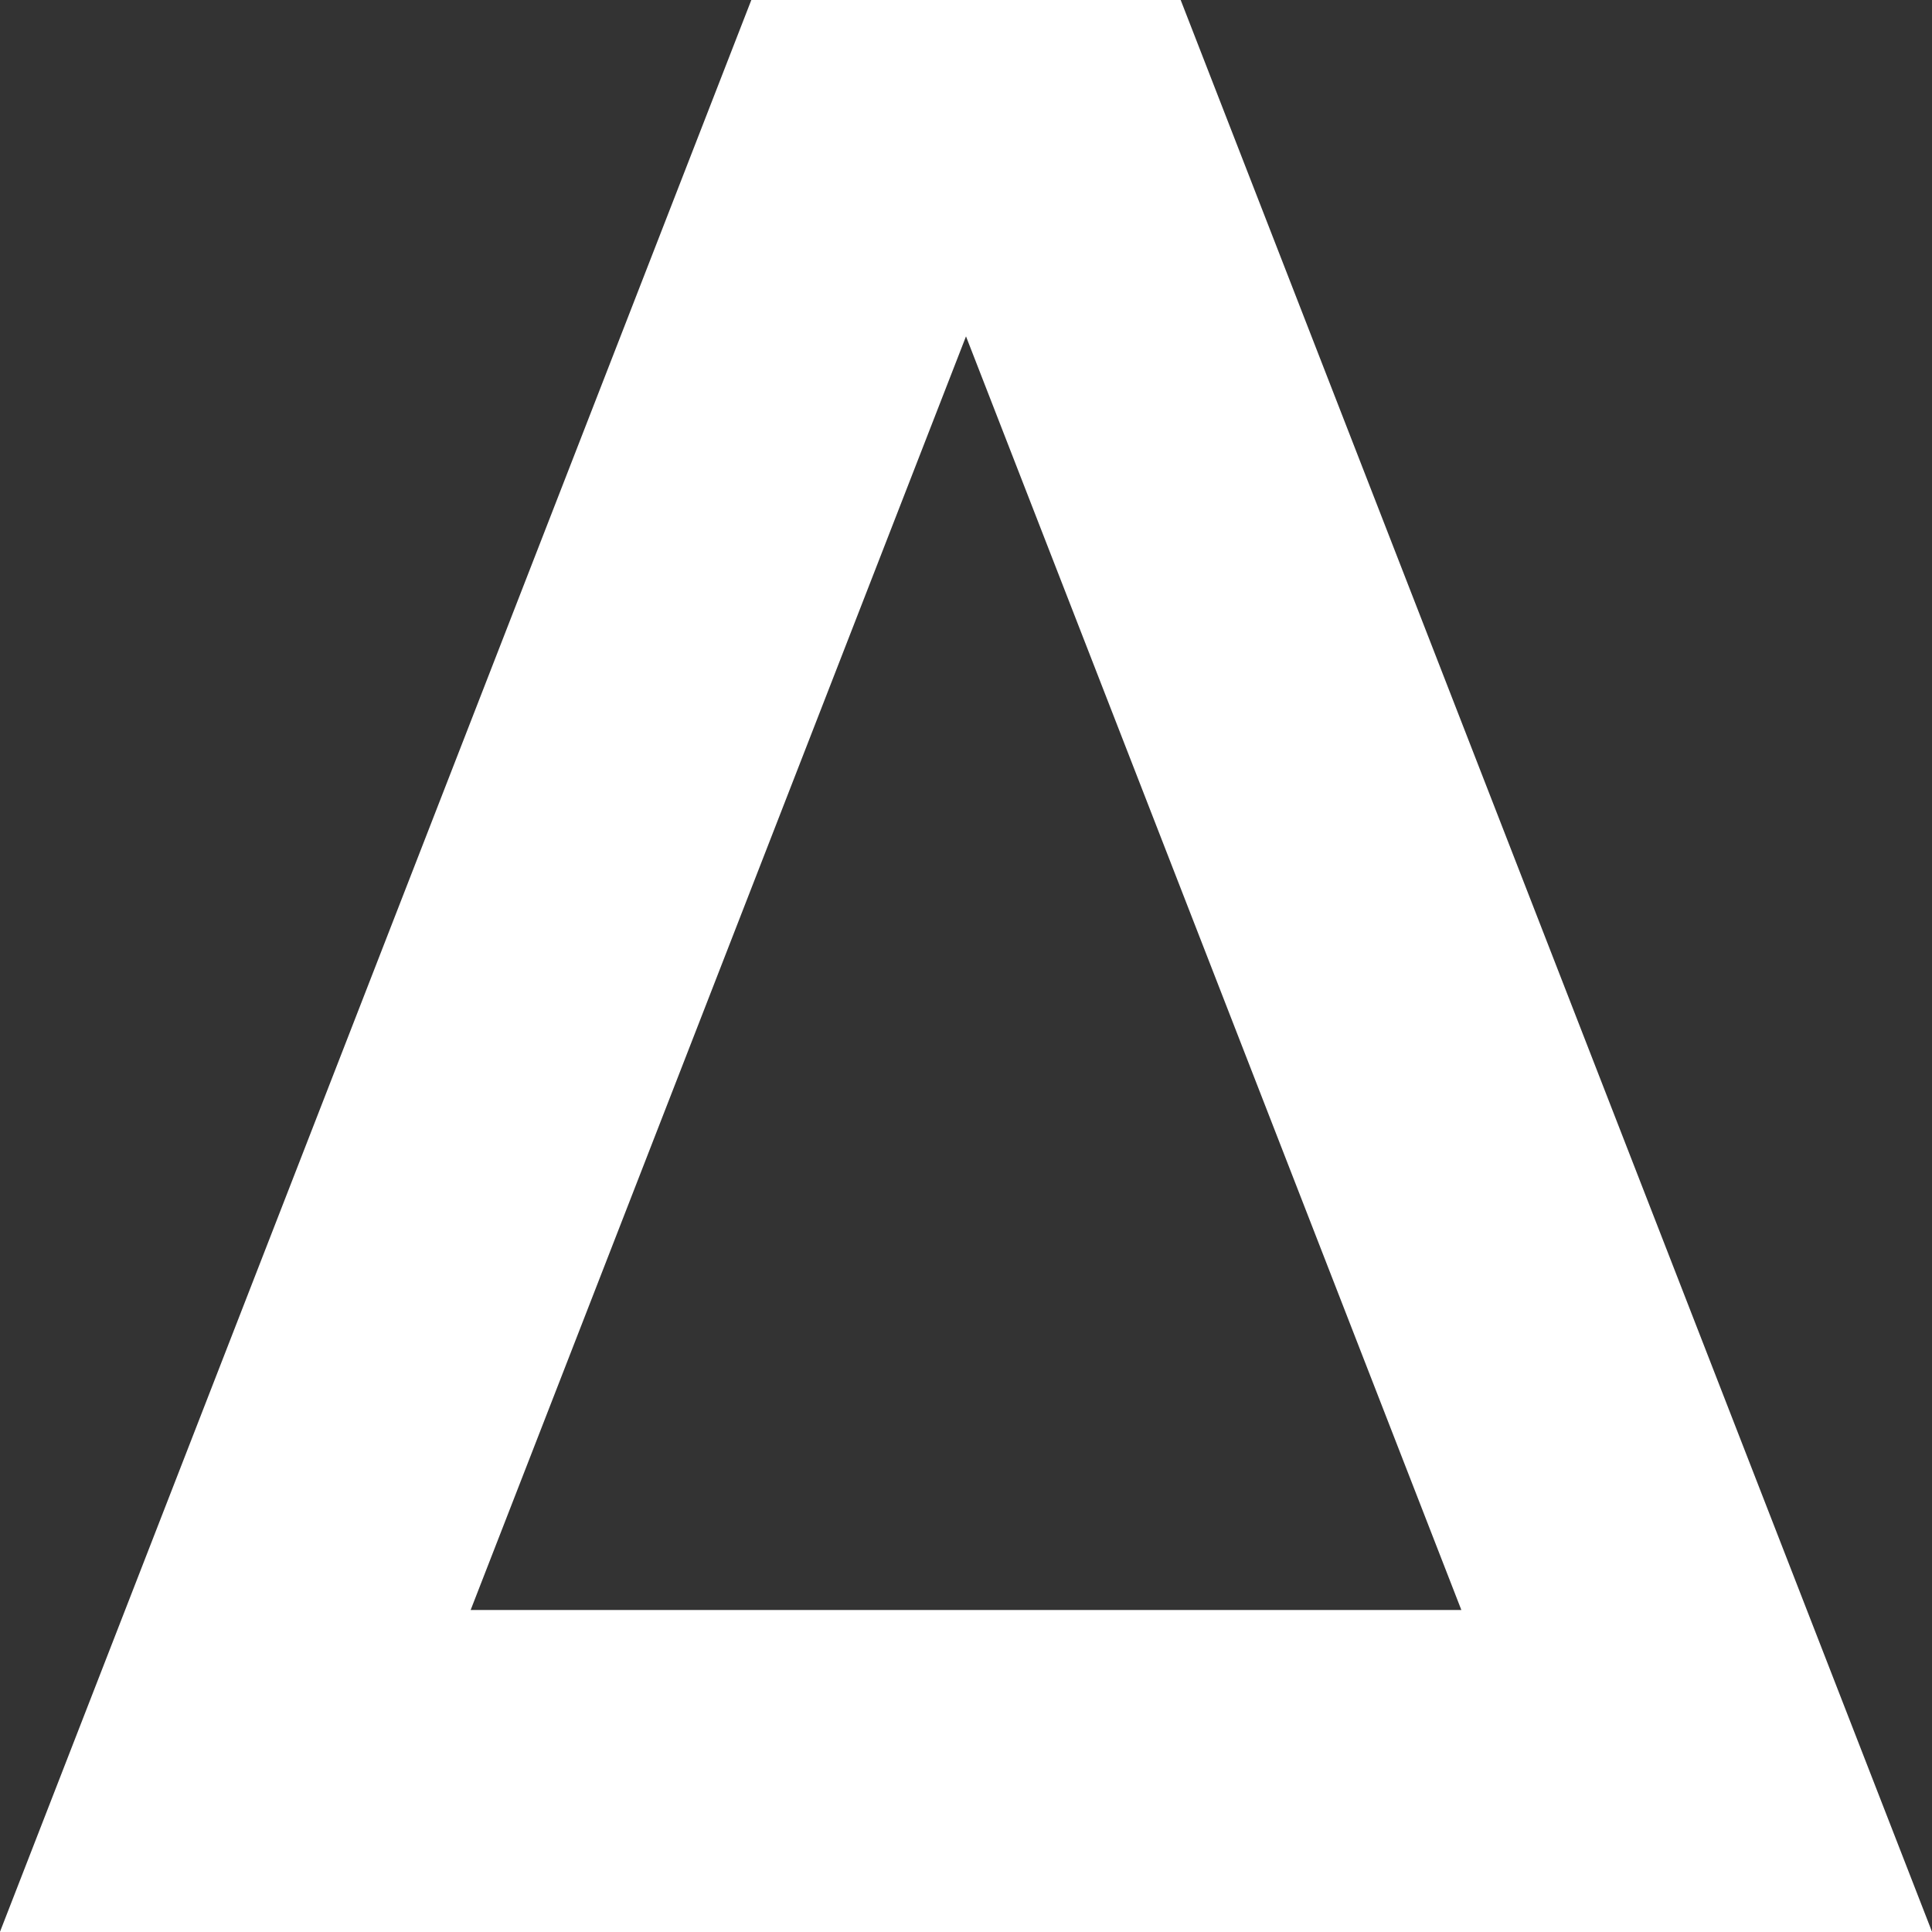 <svg width="9" height="9" viewBox="0 0 9 9" fill="none" xmlns="http://www.w3.org/2000/svg">
<rect x="0" y="0" width="9" height="9" fill="#333333" stroke="none"/>
<path d="M4.013 0.75H4.987L7.904 8.25H1.096L4.013 0.75Z" stroke="white" stroke-width="1.5"/>
</svg>

